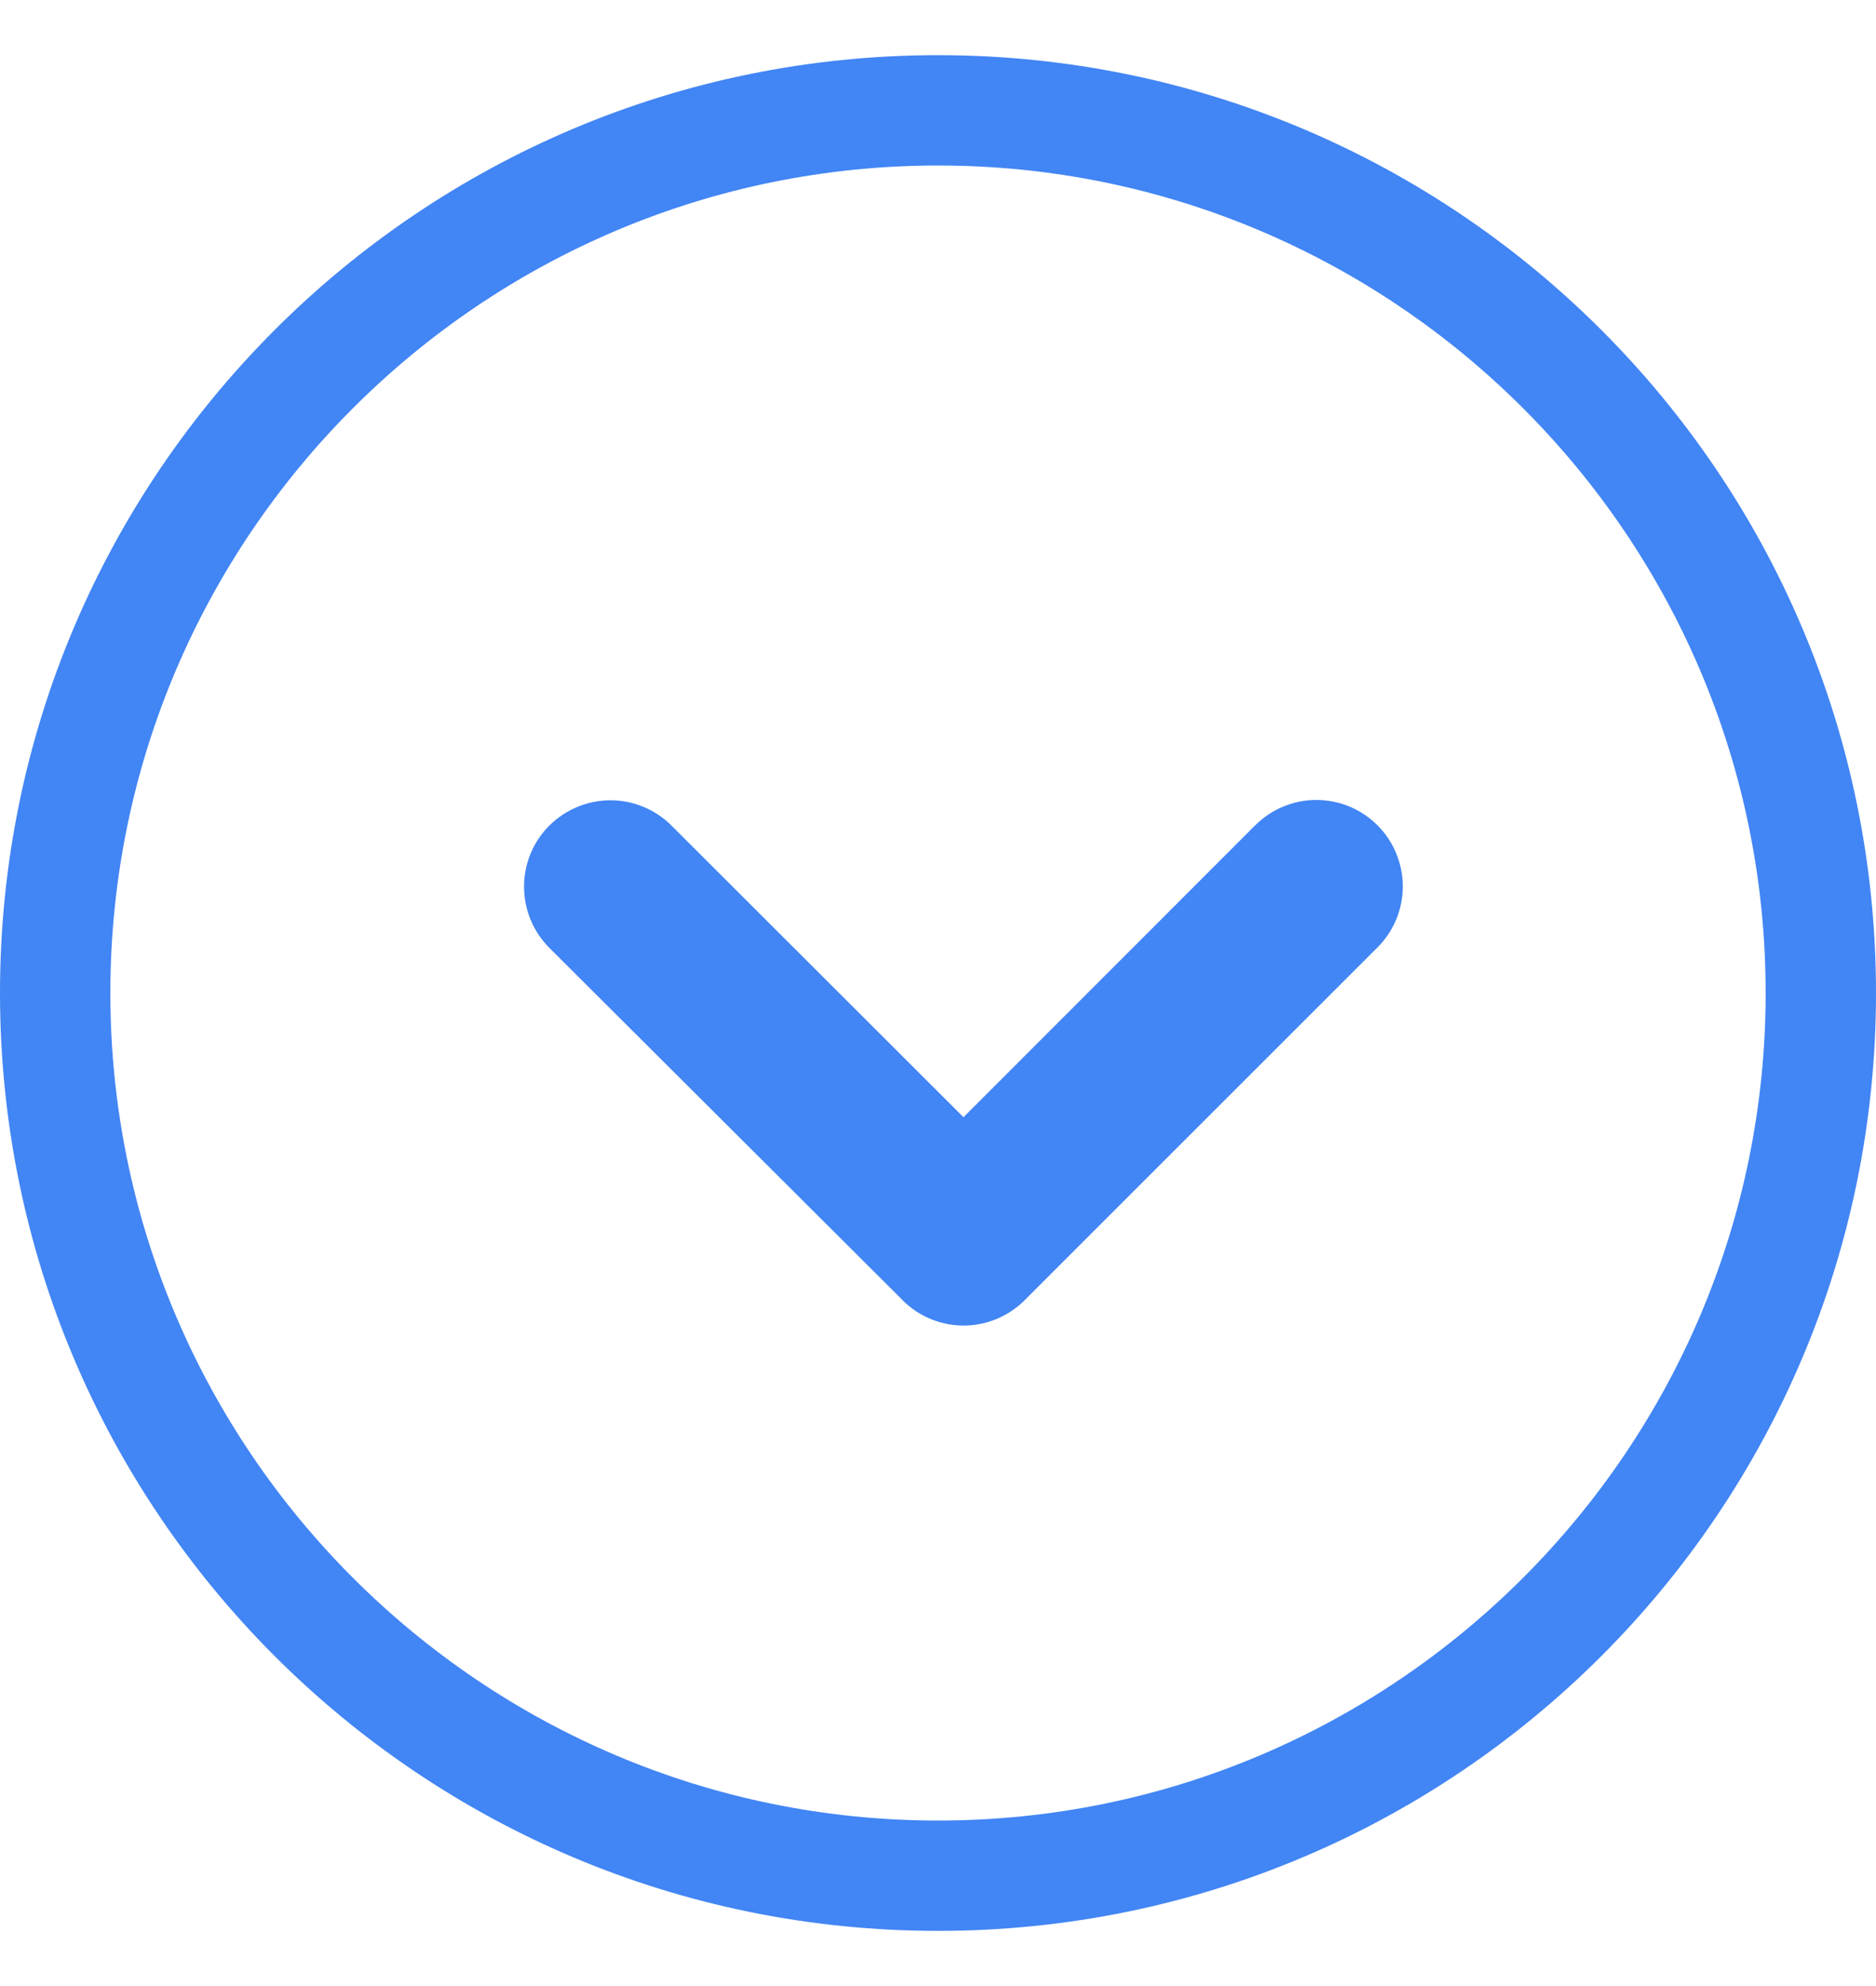 <svg width="17" height="18" viewBox="0 0 17 18" fill="none" xmlns="http://www.w3.org/2000/svg">
<path d="M8.5 1.5C4.364 1.5 1 4.864 1 9C1 13.136 4.364 16.5 8.5 16.5C12.636 16.5 16 13.136 16 9C16 4.864 12.636 1.5 8.5 1.5ZM8.5 0.5C13.194 0.5 17 4.306 17 9C17 13.694 13.194 17.5 8.5 17.5C3.806 17.5 0 13.694 0 9C0 4.306 3.806 0.5 8.5 0.5Z" fill="#4285F4"/>
<path d="M8.731 10.479L11.552 7.656C11.602 7.607 11.661 7.567 11.725 7.541C11.79 7.514 11.859 7.5 11.929 7.5C11.999 7.501 12.069 7.514 12.133 7.541C12.198 7.568 12.257 7.608 12.306 7.657C12.356 7.707 12.395 7.766 12.421 7.83C12.448 7.895 12.462 7.964 12.462 8.034C12.462 8.104 12.448 8.174 12.421 8.238C12.394 8.303 12.355 8.362 12.305 8.411L9.105 11.611C9.008 11.706 8.878 11.761 8.742 11.764C8.607 11.766 8.475 11.717 8.374 11.625L5.155 8.414C5.055 8.314 4.999 8.179 4.999 8.037C4.998 7.896 5.054 7.76 5.154 7.66C5.254 7.56 5.39 7.504 5.531 7.503C5.672 7.503 5.808 7.559 5.908 7.659L8.731 10.479Z" fill="#4285F4" stroke="#4285F4" stroke-width="0.5"/>
</svg>
